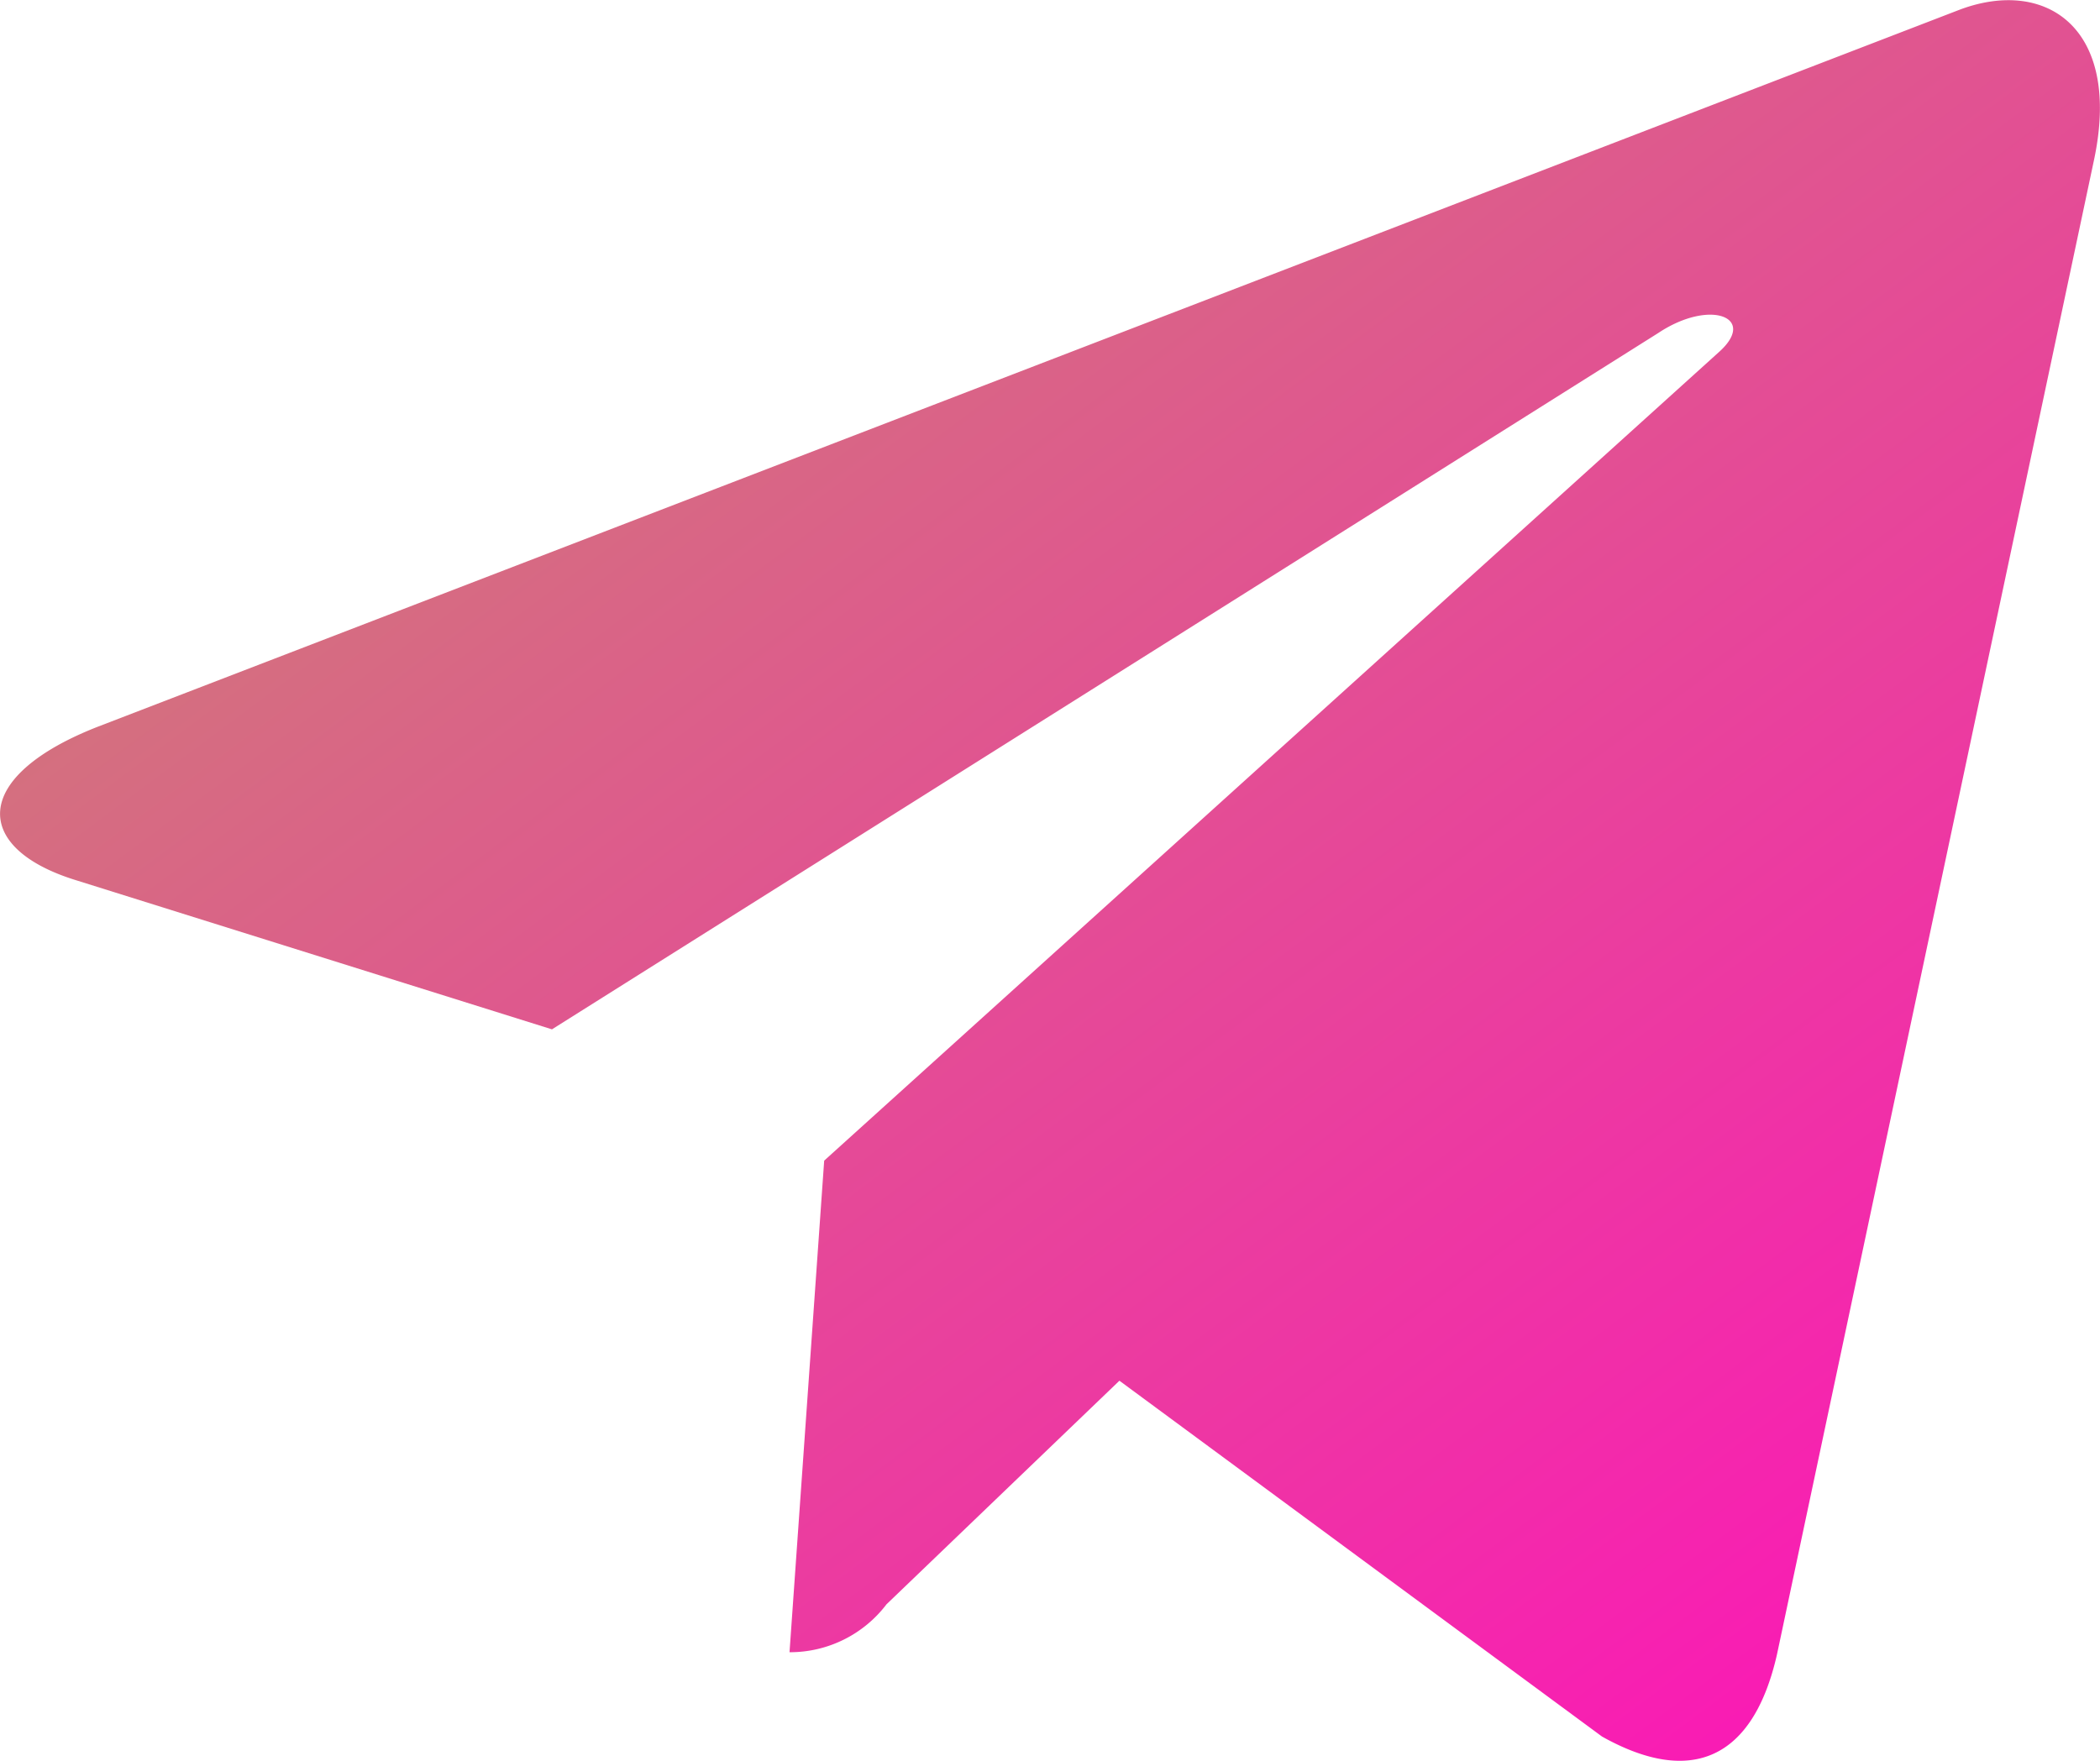 <svg xmlns="http://www.w3.org/2000/svg" xmlns:xlink="http://www.w3.org/1999/xlink" width="13.145" height="11.024" viewBox="0 0 13.145 11.024"><defs><linearGradient id="a" x1="-0.188" y1="-0.383" x2="1" y2="1" gradientUnits="objectBoundingBox"><stop offset="0" stop-color="#b6b454"/><stop offset="1" stop-color="#ff0fbc"/></linearGradient></defs><path d="M13.108,5.532l-1.984,9.355c-.15.66-.54.825-1.095.514L7.008,13.173l-1.458,1.4a.759.759,0,0,1-.607.3l.217-3.078,5.6-5.062c.244-.217-.053-.337-.379-.12l-6.925,4.36L.476,10.039c-.648-.2-.66-.648.135-.96L12.272,4.587c.54-.2,1.012.12.836.945Z" transform="translate(-0.001 -4.528)" fill="url(#a)"/></svg>